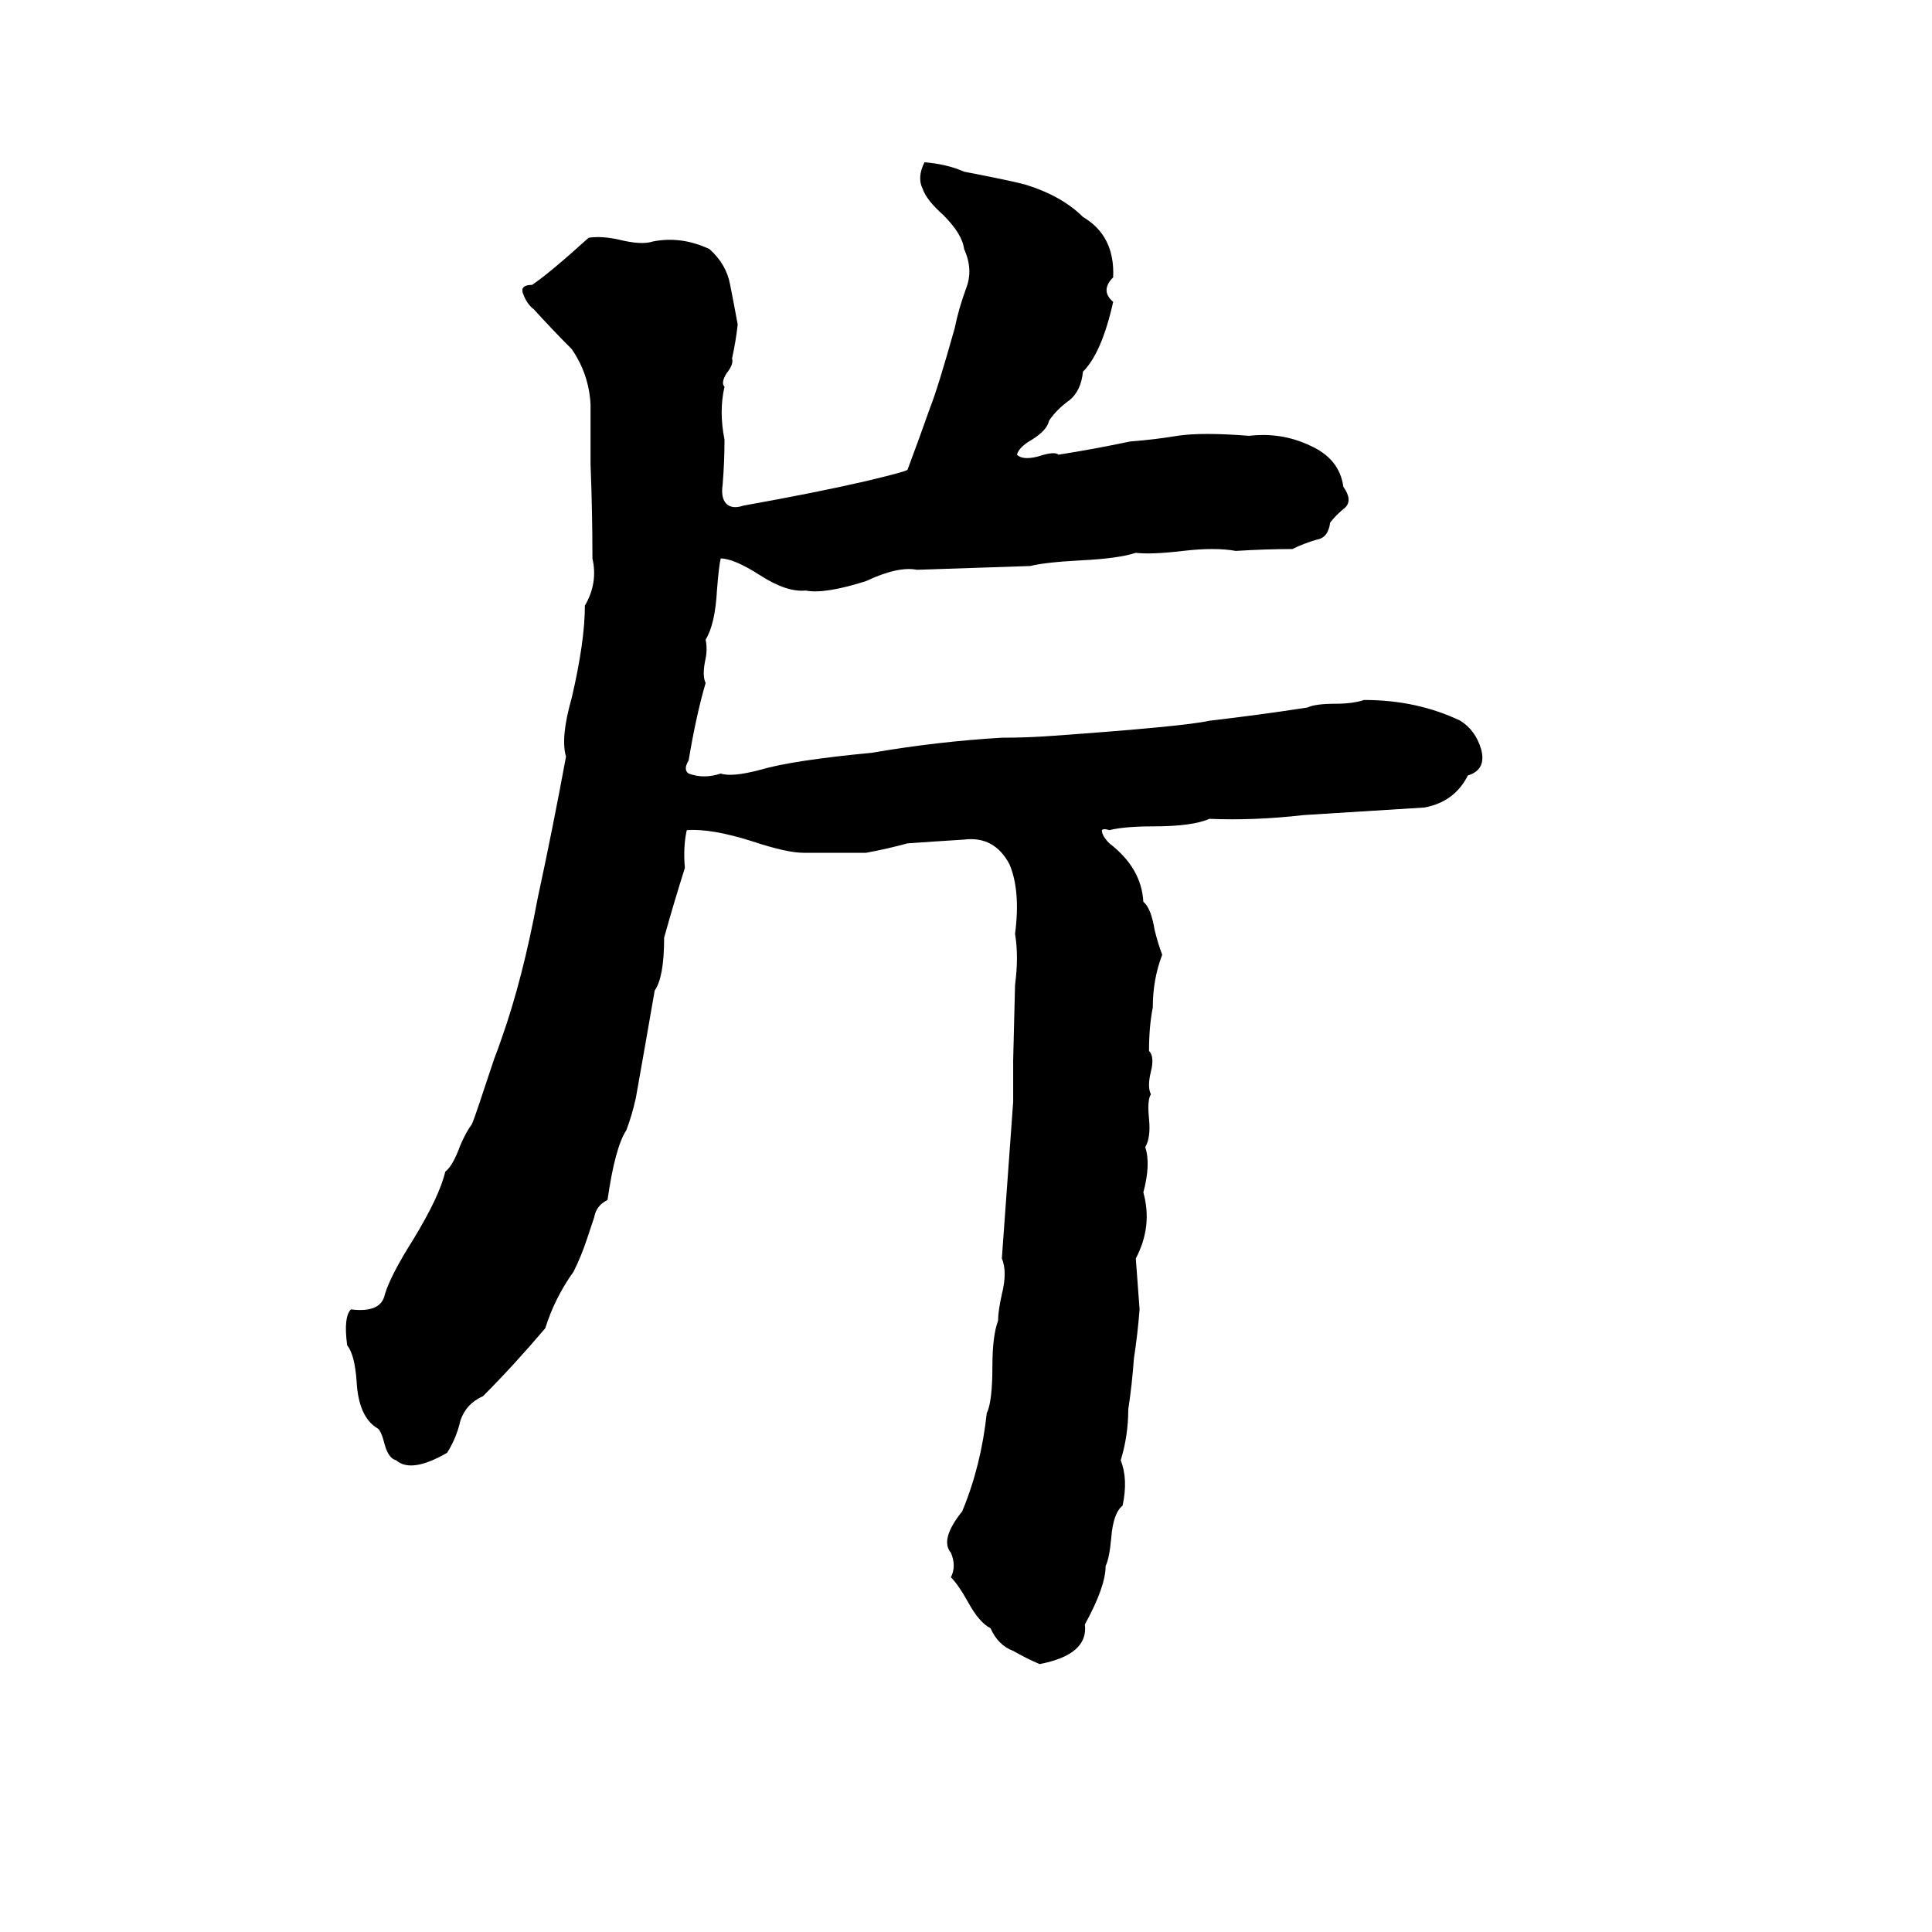 <svg xmlns="http://www.w3.org/2000/svg" viewBox="0 -800 1024 1024">
	<path fill="#000000" d="M490 -714Q502 -713 511 -709Q537 -704 544 -702Q563 -696 574 -685Q591 -675 590 -653Q583 -646 590 -640Q584 -613 574 -603Q573 -593 567 -588Q560 -583 556 -577Q555 -572 547 -567Q540 -563 539 -559Q542 -556 550 -558Q559 -561 561 -559Q580 -562 599 -566Q612 -567 624 -569Q637 -571 662 -569Q679 -571 694 -564Q710 -557 712 -542Q717 -535 713 -531Q708 -527 705 -523Q704 -515 698 -514Q691 -512 685 -509Q671 -509 655 -508Q644 -510 627 -508Q610 -506 602 -507Q593 -504 573 -503Q554 -502 546 -500L486 -498Q476 -500 459 -492Q437 -485 427 -487Q417 -486 403 -495Q389 -504 382 -504Q381 -500 380 -487Q379 -469 374 -461Q375 -456 374 -451Q372 -442 374 -438Q369 -421 365 -397Q362 -392 365 -390Q373 -387 382 -390Q388 -388 403 -392Q420 -397 462 -401Q497 -407 531 -409Q545 -409 558 -410Q628 -415 641 -418Q667 -421 693 -425Q697 -427 708 -427Q717 -427 723 -429Q751 -429 774 -418Q782 -413 785 -403Q788 -392 778 -389Q771 -375 755 -372Q723 -370 691 -368Q665 -365 641 -366Q632 -362 611 -362Q596 -362 588 -360Q585 -361 584 -360Q584 -357 588 -353Q605 -340 606 -322Q610 -319 612 -307Q614 -299 616 -294Q611 -281 611 -266Q609 -256 609 -243Q612 -240 610 -232Q608 -224 610 -220Q608 -217 609 -207Q610 -197 607 -192Q610 -183 606 -168Q611 -150 602 -133Q603 -119 604 -106Q603 -93 601 -80Q600 -66 598 -53Q598 -39 594 -26Q598 -16 595 -2Q590 2 589 15Q588 26 586 30Q586 41 575 61Q577 77 551 82Q544 79 537 75Q529 72 525 63Q519 60 513 49Q508 40 504 36Q507 30 504 23Q498 16 510 1Q520 -23 523 -51Q526 -57 526 -76Q526 -92 529 -100Q529 -105 531 -114Q534 -126 531 -133Q534 -174 537 -216Q537 -227 537 -238L538 -278Q540 -293 538 -305Q541 -328 535 -342Q527 -357 511 -355Q495 -354 481 -353Q470 -350 459 -348Q443 -348 426 -348Q417 -348 399 -354Q377 -361 364 -360Q362 -351 363 -340Q357 -321 352 -303Q352 -282 347 -275Q342 -246 337 -218Q335 -209 332 -201Q326 -192 322 -164Q316 -161 315 -155Q313 -149 311 -143Q308 -134 304 -126Q294 -112 289 -96Q272 -76 256 -60Q247 -56 244 -47Q242 -38 237 -30Q218 -19 210 -26Q206 -27 204 -34Q202 -42 200 -43Q190 -49 189 -68Q188 -82 184 -87Q182 -102 186 -106Q202 -104 204 -114Q207 -124 219 -143Q233 -166 236 -179Q240 -182 244 -193Q247 -200 250 -204Q251 -206 254 -215L262 -239Q264 -244 266 -250Q277 -281 285 -324Q293 -361 300 -399Q297 -409 303 -430Q310 -460 310 -479Q317 -491 314 -504Q314 -529 313 -554Q313 -570 313 -586Q312 -602 303 -615Q293 -625 283 -636Q279 -639 277 -645Q276 -649 282 -649Q291 -655 312 -674Q319 -675 328 -673Q340 -670 346 -672Q361 -675 376 -668Q385 -660 387 -649Q389 -639 391 -628Q390 -619 388 -610Q389 -607 385 -602Q382 -597 384 -595Q381 -582 384 -567Q384 -555 383 -543Q382 -536 385 -533Q388 -530 394 -532Q433 -539 459 -545Q480 -550 481 -551Q487 -567 493 -584Q497 -594 506 -626Q508 -636 512 -647Q516 -657 511 -668Q510 -676 500 -686Q491 -694 489 -700Q486 -706 490 -714Z"/>
</svg>